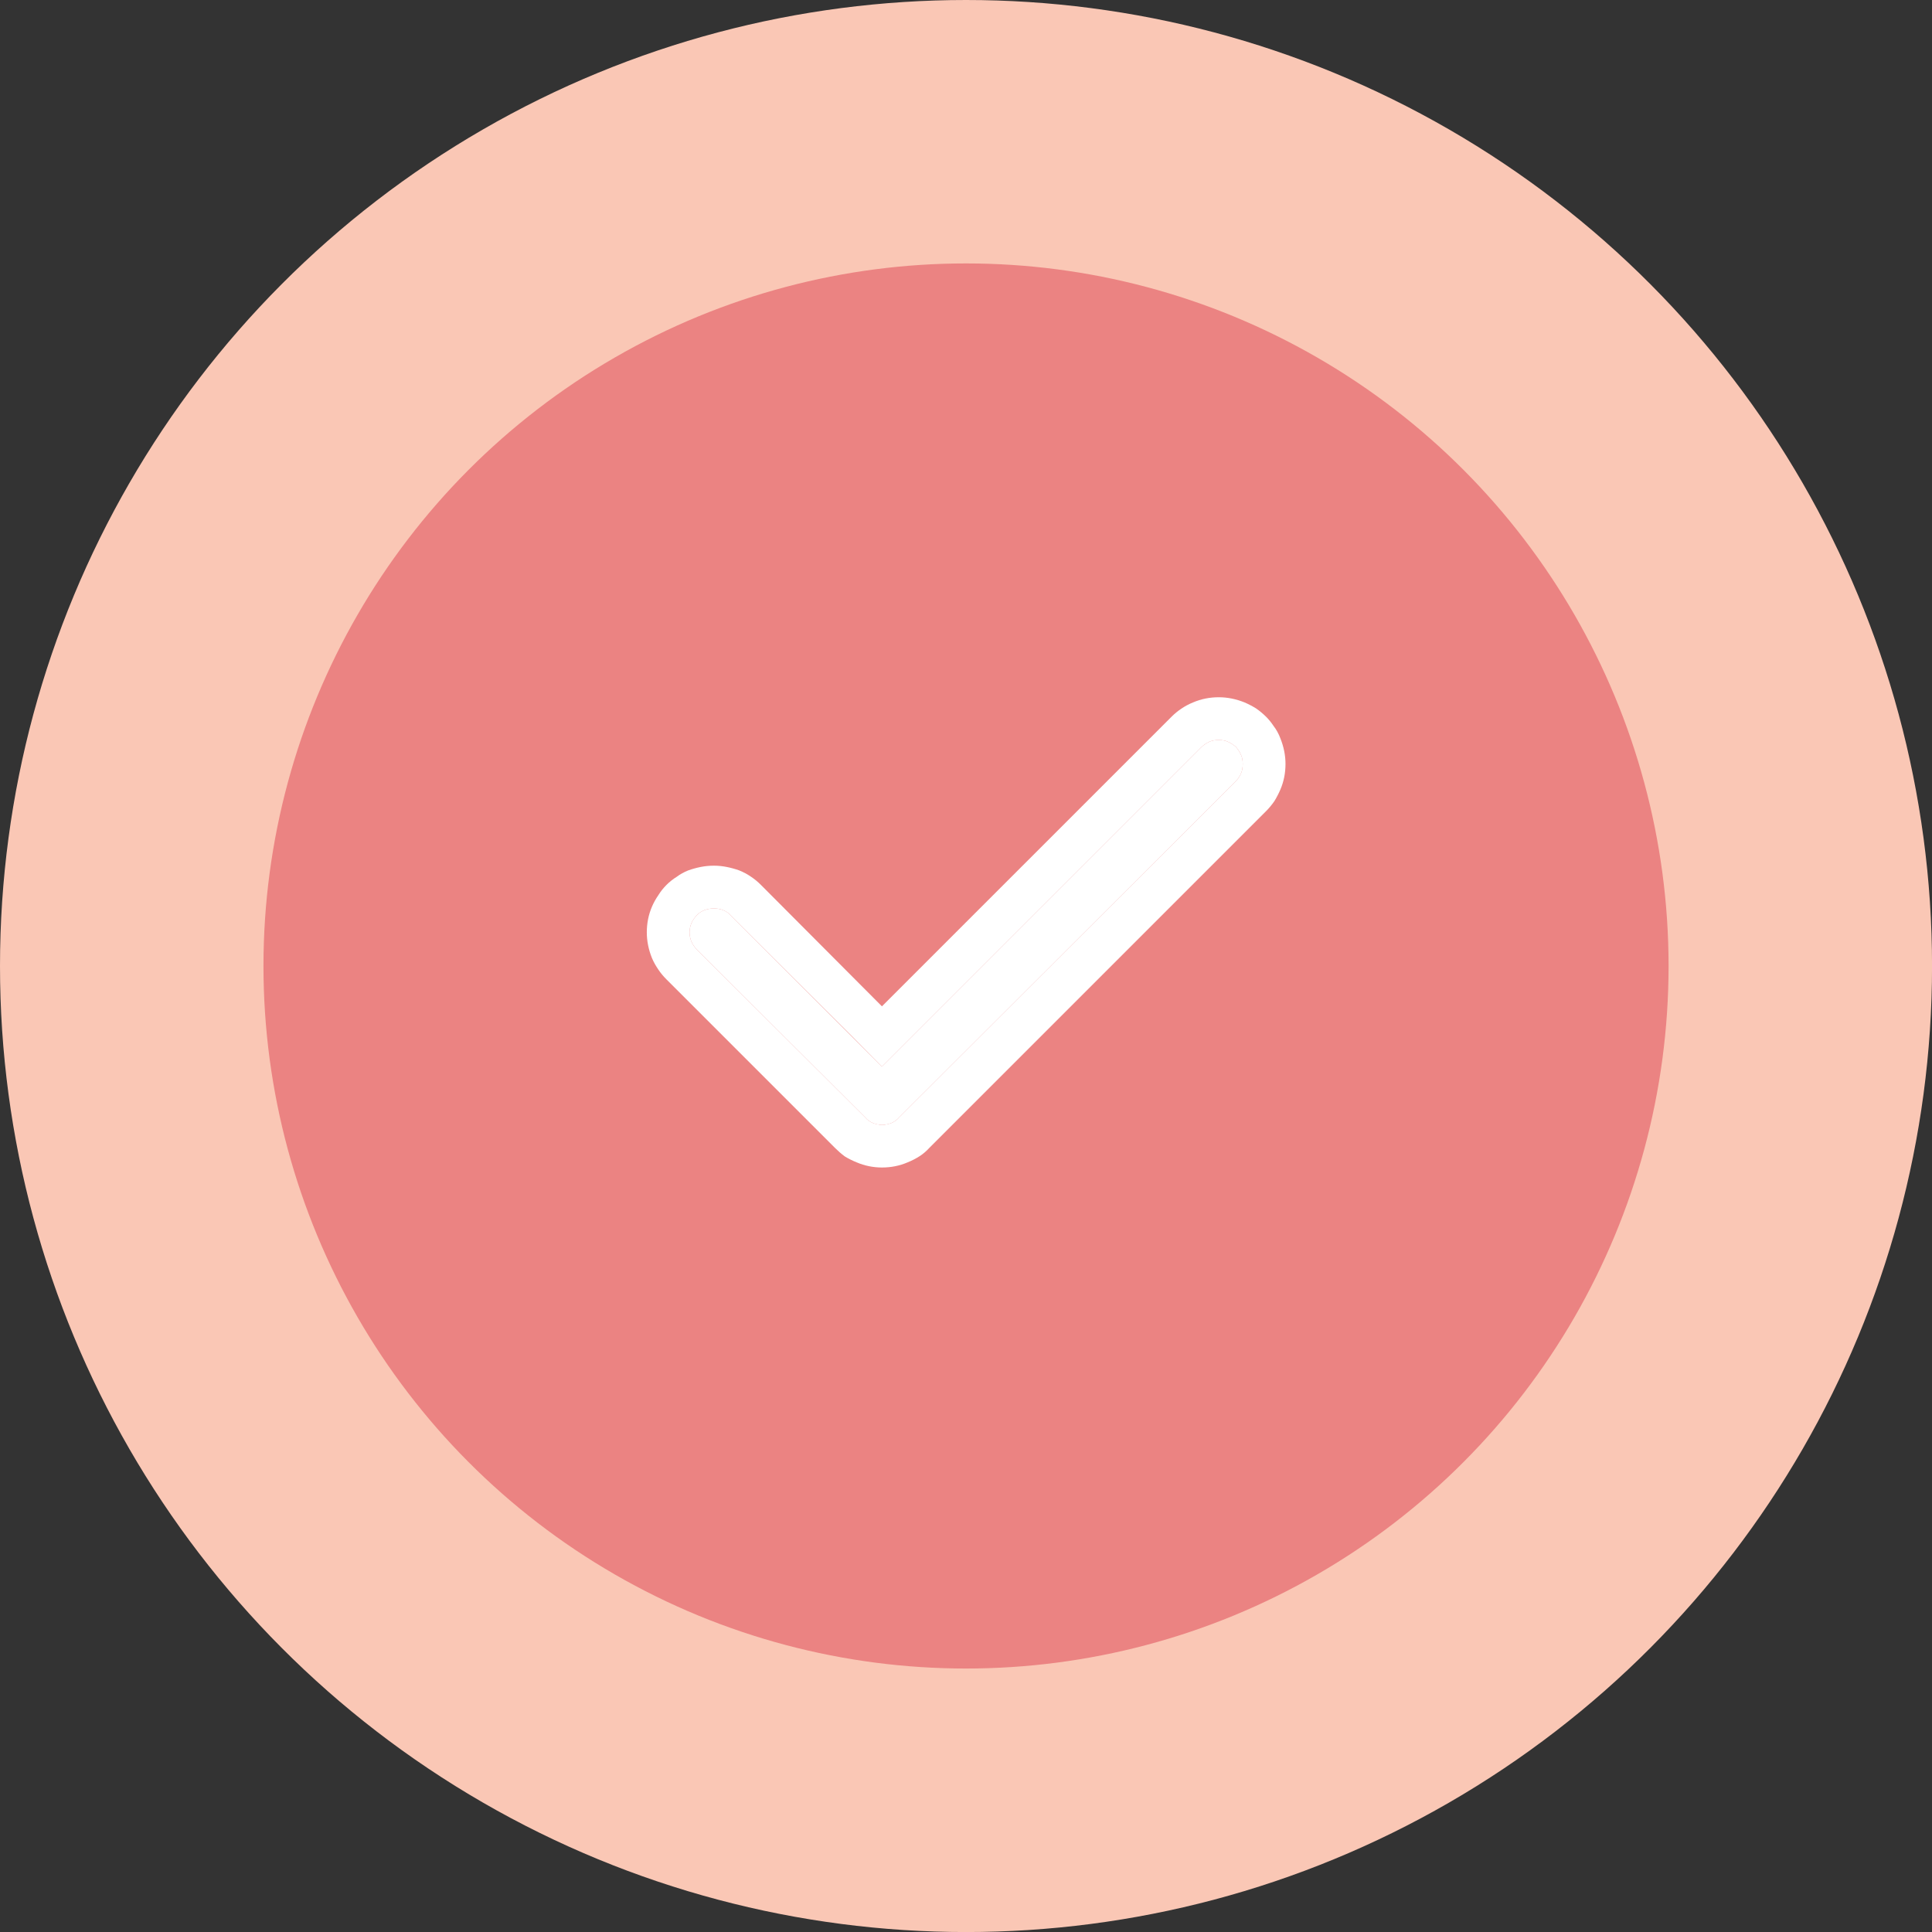 <svg width="45.193" height="45.193" viewBox="0 0 45.193 45.193" fill="none" xmlns="http://www.w3.org/2000/svg" xmlns:xlink="http://www.w3.org/1999/xlink">
	<rect x="0" y="0" width="45.193" height="45.193" fill="#333333" stroke="none"/>
	<desc>
			Created with Pixso.
	</desc>
	<defs>
		<clipPath id="clip39_3473">
			<rect id="check 5" rx="0" width="17" height="17" transform="translate(13.826 13.876)" fill="white" fill-opacity="0"/>
		</clipPath>
	</defs>
	<circle id="Ellipse 9" cx="22.597" cy="22.597" r="22.597" fill="#FAC7B5" fill-opacity="1"/>
	<circle id="Ellipse 10" cx="22.597" cy="22.596" r="16.434" fill="#EB8382" fill-opacity="1"/>
	<rect id="check 5" rx="0" width="17" height="17" transform="translate(13.826 13.876)" fill="#FFFFFF" fill-opacity="0"/>
	<g clip-path="url(#clip39_3473)">
		<path id="Vector" d="M28.91 17.47C28.96 17.53 29 17.59 29.03 17.66C29.06 17.72 29.07 17.8 29.07 17.87C29.07 17.95 29.06 18.02 29.03 18.09C29 18.16 28.96 18.22 28.91 18.27L21.03 26.14C20.98 26.2 20.92 26.24 20.85 26.27C20.78 26.3 20.71 26.31 20.63 26.31C20.56 26.31 20.49 26.3 20.42 26.27C20.35 26.24 20.29 26.2 20.24 26.14L16.3 22.21C16.19 22.1 16.13 21.96 16.13 21.81C16.13 21.66 16.19 21.52 16.3 21.41C16.4 21.3 16.55 21.25 16.7 21.25C16.85 21.25 16.99 21.3 17.09 21.41L20.63 24.95L28.11 17.47C28.16 17.42 28.23 17.38 28.29 17.35C28.36 17.32 28.43 17.31 28.51 17.31C28.58 17.31 28.66 17.32 28.72 17.35C28.79 17.38 28.85 17.42 28.91 17.47Z" fill="#FFFFFF" fill-opacity="1" fill-rule="evenodd"/>
		<path id="Vector" d="M30.04 17.57Q30.01 17.42 29.95 17.27L29.95 17.27Q29.89 17.11 29.79 16.98Q29.71 16.86 29.62 16.77Q29.51 16.66 29.38 16.57Q29.25 16.49 29.11 16.43Q28.96 16.37 28.81 16.34Q28.66 16.31 28.51 16.31Q28.35 16.31 28.2 16.34Q28.05 16.37 27.91 16.43Q27.76 16.49 27.63 16.58Q27.51 16.66 27.4 16.77L20.63 23.54L17.8 20.7Q17.69 20.59 17.57 20.51Q17.44 20.42 17.29 20.36Q17.15 20.31 17 20.28Q16.85 20.25 16.7 20.25Q16.54 20.25 16.39 20.28Q16.24 20.31 16.1 20.36Q15.95 20.42 15.83 20.51Q15.7 20.59 15.59 20.7Q15.48 20.81 15.4 20.94Q15.31 21.07 15.25 21.21Q15.19 21.35 15.16 21.5Q15.13 21.65 15.13 21.81Q15.13 21.96 15.16 22.11Q15.19 22.26 15.25 22.41Q15.31 22.55 15.4 22.68Q15.48 22.8 15.59 22.91L19.53 26.85Q19.64 26.96 19.76 27.05Q19.89 27.13 20.04 27.19Q20.18 27.25 20.33 27.28Q20.48 27.31 20.63 27.31Q20.79 27.31 20.94 27.28Q21.09 27.25 21.23 27.19Q21.38 27.13 21.52 27.04Q21.64 26.96 21.74 26.85L29.61 18.98Q29.72 18.87 29.81 18.74Q29.89 18.61 29.95 18.47Q30.01 18.33 30.04 18.18Q30.07 18.03 30.07 17.87Q30.07 17.72 30.04 17.57ZM21.34 24.24L28.11 17.47C28.16 17.42 28.23 17.38 28.29 17.35C28.36 17.32 28.43 17.31 28.51 17.31C28.58 17.31 28.66 17.32 28.72 17.35C28.79 17.38 28.85 17.42 28.91 17.47C28.96 17.53 29 17.59 29.03 17.66C29.06 17.72 29.07 17.8 29.07 17.87C29.07 17.95 29.06 18.02 29.03 18.09C29 18.16 28.96 18.22 28.91 18.27L21.03 26.14C20.98 26.2 20.92 26.24 20.85 26.27C20.8 26.29 20.75 26.3 20.69 26.31C20.67 26.31 20.65 26.31 20.63 26.31C20.61 26.31 20.59 26.31 20.58 26.31C20.52 26.3 20.47 26.29 20.42 26.27C20.35 26.24 20.29 26.2 20.24 26.14L16.3 22.21C16.19 22.1 16.13 21.96 16.13 21.81C16.13 21.66 16.19 21.52 16.3 21.41C16.4 21.3 16.55 21.25 16.7 21.25C16.85 21.25 16.99 21.3 17.09 21.41L19.93 24.24L20.63 24.95L21.34 24.24Z" fill="#FFFFFF" fill-opacity="1" fill-rule="evenodd"/>
	</g>
</svg>
